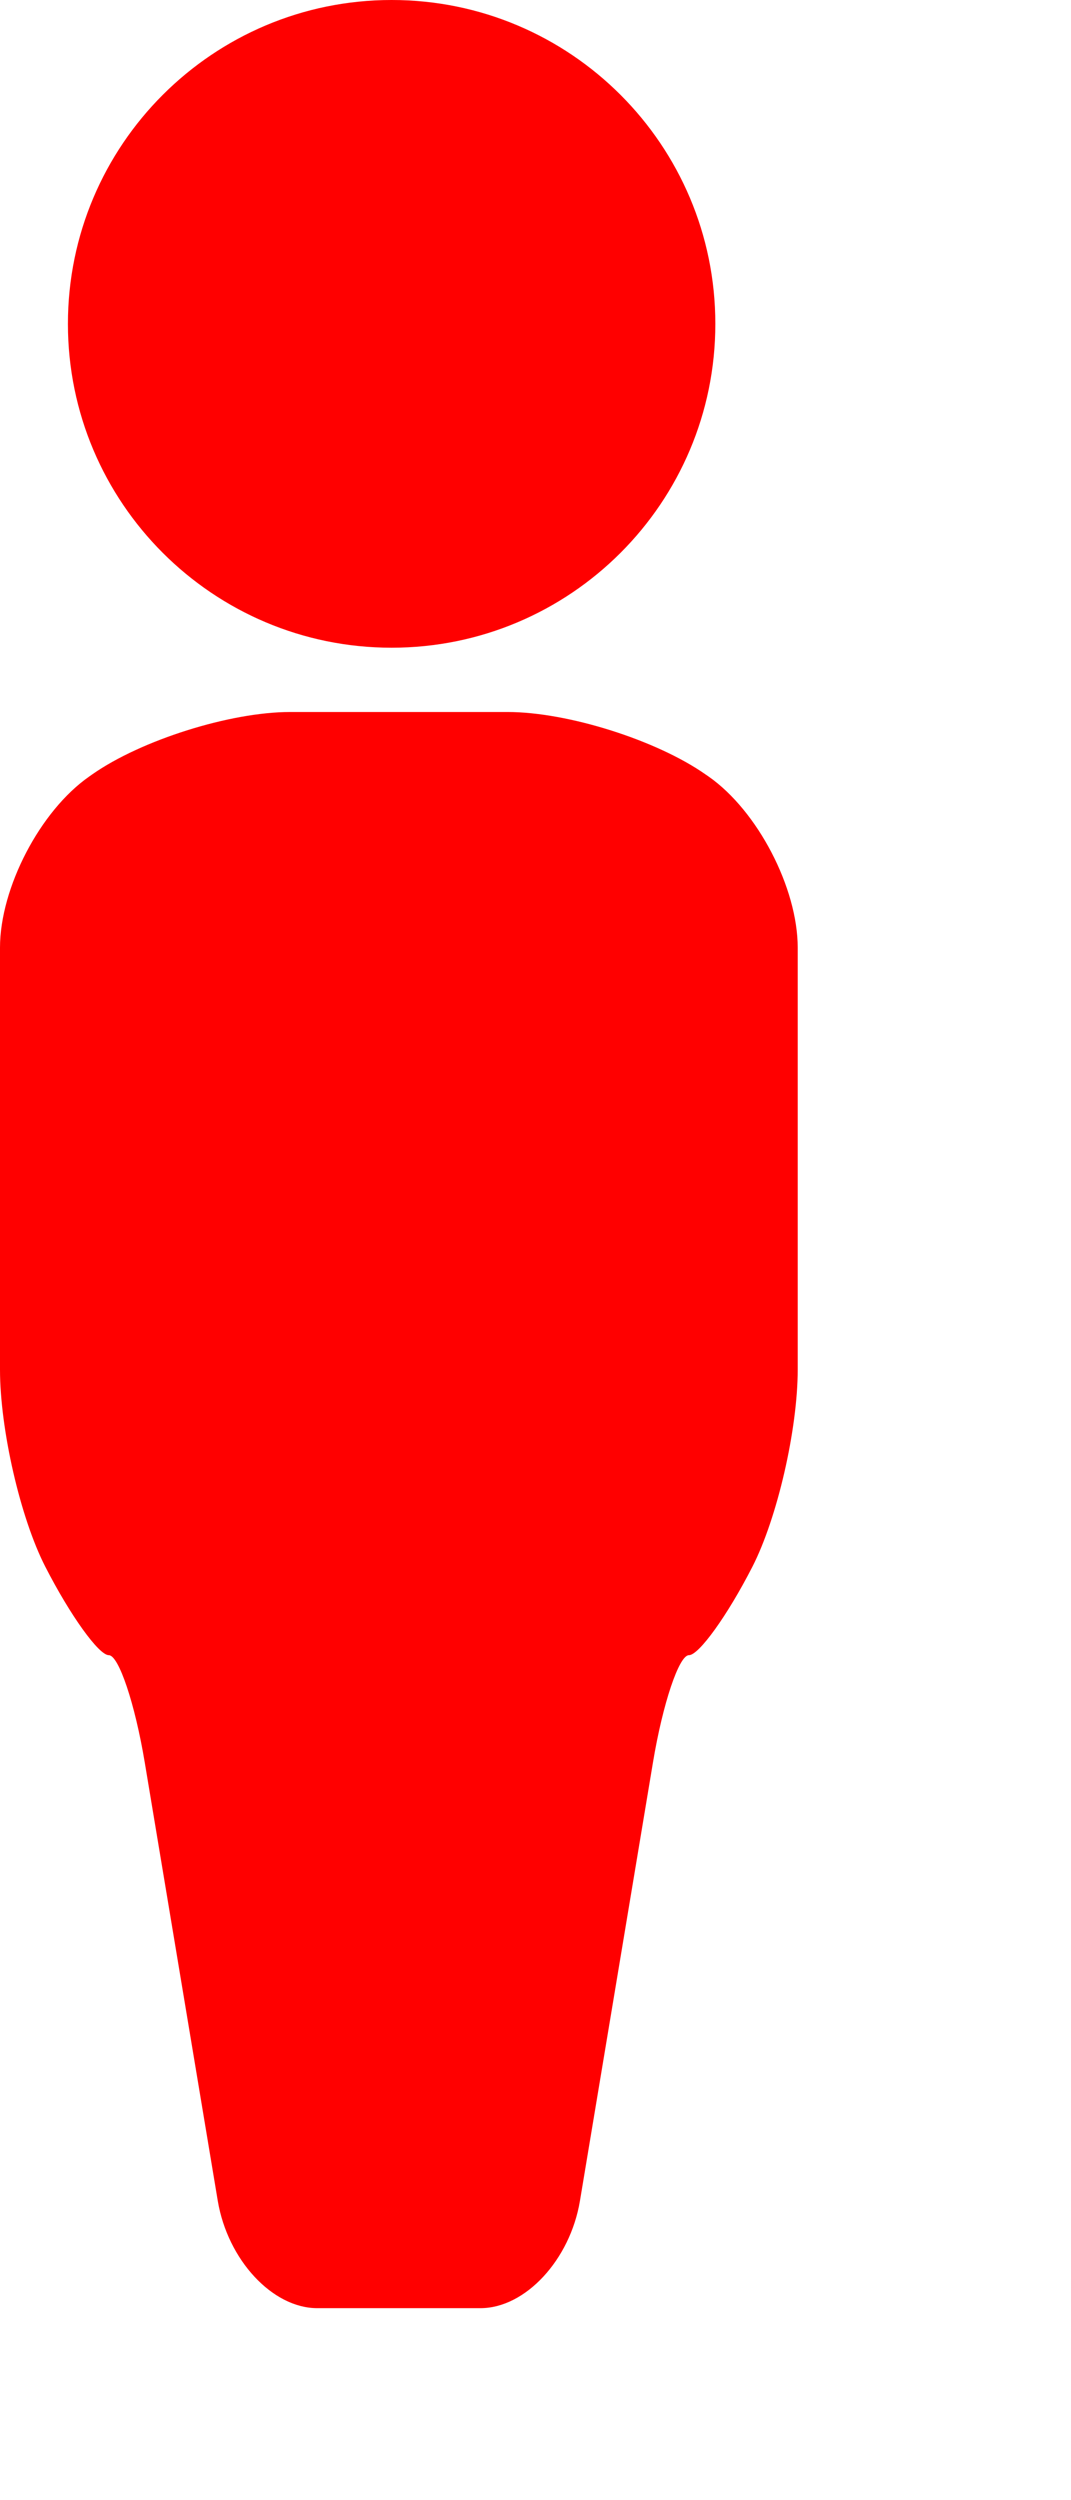 <?xml version="1.0" encoding="UTF-8" standalone="no"?>
<!DOCTYPE svg PUBLIC "-//W3C//DTD SVG 1.1//EN" "http://www.w3.org/Graphics/SVG/1.1/DTD/svg11.dtd">
<svg xmlns:dc="http://purl.org/dc/elements/1.1/" xmlns:xl="http://www.w3.org/1999/xlink" xmlns="http://www.w3.org/2000/svg" version="1.1" viewBox="13.376 4.904 12 28" width="12" height="28">
  <defs/>
  <g id="Canvas_1" fill-opacity="1" stroke-dasharray="none" stroke="none" stroke-opacity="1" fill="none">
    <title>Canvas 1</title>
    <g id="Canvas_1_Layer_1">
      <title>Layer 1</title>
      <g id="Group_2">
        <title>g10</title>
        <g id="Group_3">
          <title>g6008</title>
          <g id="Group_6">
            <title>g5704</title>
            <g id="Graphic_7">
              <title>path5706</title>
              <path d="M 21.391 8.531 C 21.391 10.534 19.767 12.158 17.764 12.158 C 15.762 12.158 14.137 10.534 14.137 8.531 C 14.137 6.528 15.762 4.904 17.764 4.904 C 19.767 4.904 21.391 6.528 21.391 8.531" fill="red"/>
            </g>
          </g>
          <g id="Group_4">
            <title>g5708</title>
            <g id="Graphic_5">
              <title>path5710</title>
              <path d="M 21.281 13.577 C 20.732 13.192 19.734 12.878 19.064 12.878 L 16.626 12.878 C 15.956 12.878 14.958 13.192 14.409 13.577 L 14.375 13.601 C 13.825 13.985 13.376 14.848 13.376 15.518 L 13.376 20.242 C 13.376 20.912 13.604 21.906 13.884 22.451 C 14.163 22.996 14.483 23.441 14.595 23.441 C 14.706 23.441 14.888 23.982 14.998 24.643 L 15.816 29.552 C 15.927 30.213 16.428 30.754 16.931 30.754 L 18.759 30.754 C 19.262 30.754 19.764 30.213 19.874 29.552 L 20.692 24.643 C 20.802 23.982 20.984 23.441 21.095 23.441 C 21.207 23.441 21.527 22.996 21.806 22.451 C 22.085 21.906 22.314 20.912 22.314 20.242 L 22.314 15.518 C 22.314 14.848 21.865 13.985 21.316 13.601 Z" fill="red"/>
            </g>
          </g>
        </g>
      </g>
    </g>
  </g>
</svg>
